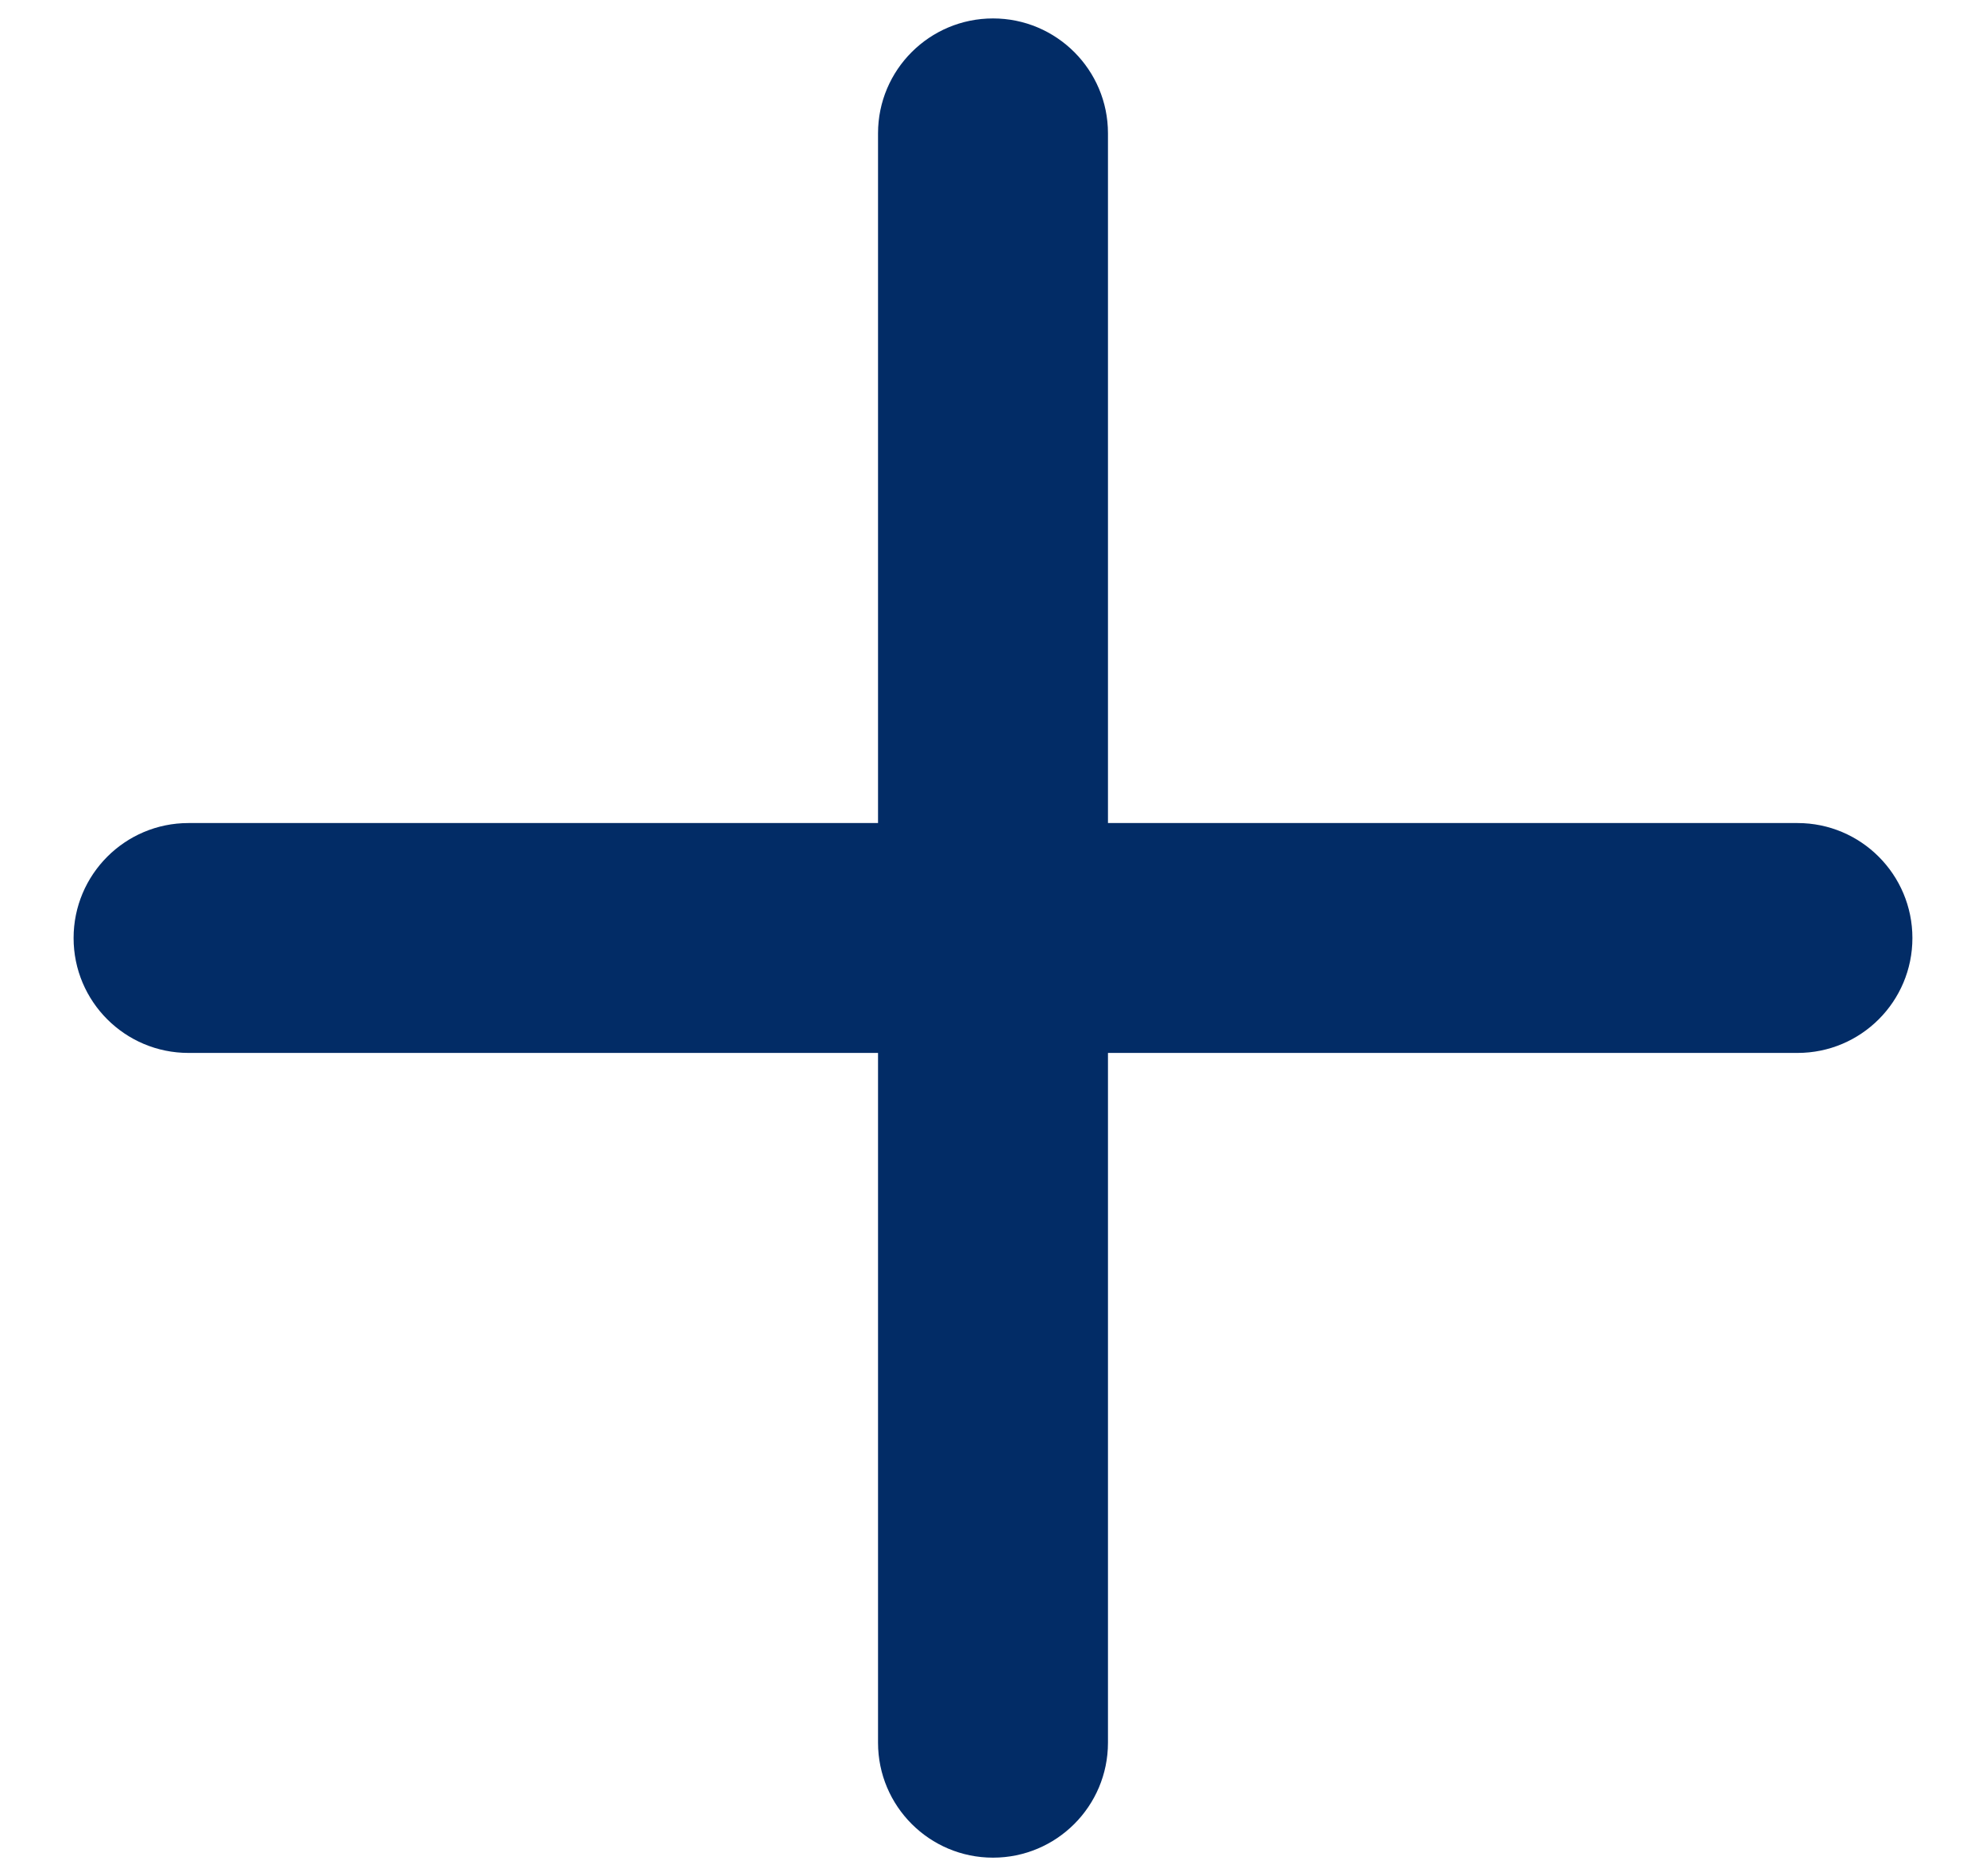 <svg width="18" height="17" viewBox="0 0 18 17" fill="none" xmlns="http://www.w3.org/2000/svg">
<path d="M10.042 1.208C10.042 0.633 9.575 0.167 9 0.167C8.425 0.167 7.958 0.633 7.958 1.208V7.458H1.708C1.133 7.458 0.667 7.925 0.667 8.5C0.667 9.075 1.133 9.541 1.708 9.541H7.958V15.791C7.958 16.367 8.425 16.833 9 16.833C9.575 16.833 10.042 16.367 10.042 15.791V9.541H16.292C16.867 9.541 17.333 9.075 17.333 8.5C17.333 7.925 16.867 7.458 16.292 7.458H10.042V1.208Z" fill="#022C66"/>
</svg>
